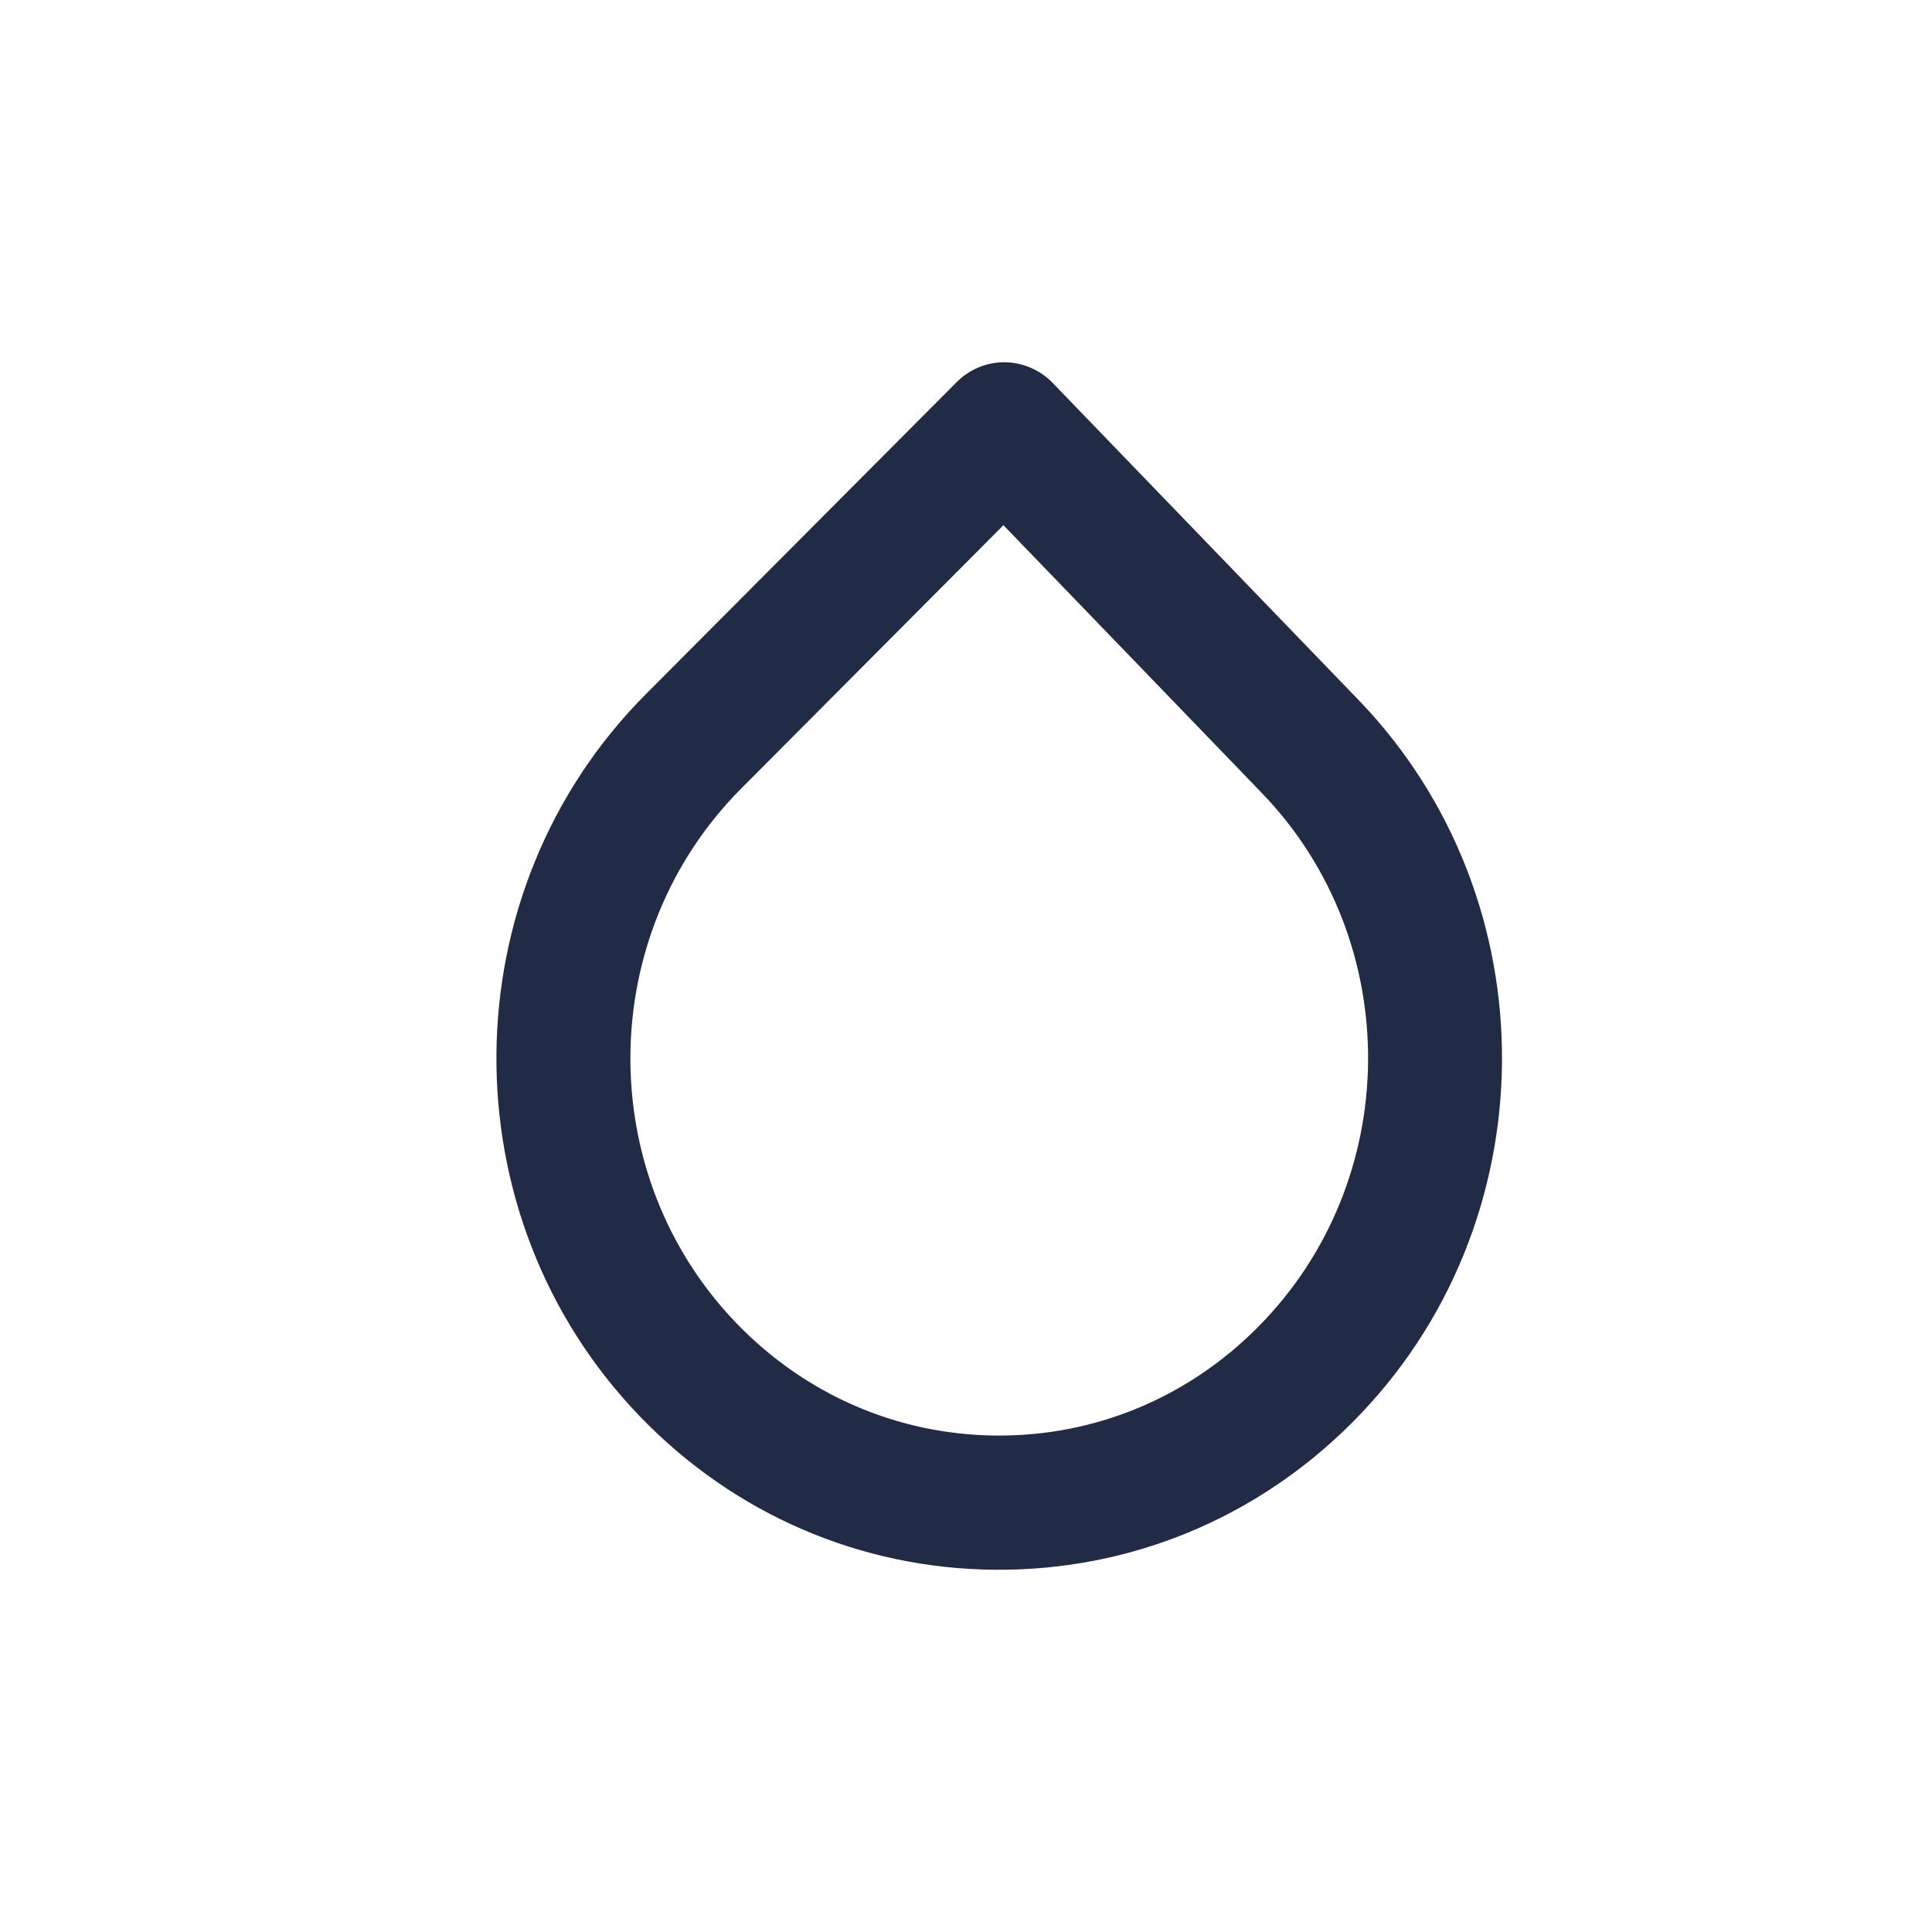 <svg width="24" height="24" viewBox="0 0 24 24" fill="none" xmlns="http://www.w3.org/2000/svg">
<path fill-rule="evenodd" clip-rule="evenodd" d="M12.465 6.524L9.207 9.796C7.394 11.615 7.37 14.595 9.15 16.439C10.008 17.328 11.153 17.823 12.373 17.833H12.375C13.595 17.843 14.749 17.367 15.62 16.492C17.432 14.676 17.456 11.697 15.675 9.851L12.465 6.524ZM12.36 19.5C10.687 19.486 9.122 18.81 7.951 17.597C5.544 15.103 5.576 11.078 8.024 8.622L11.885 4.746C12.043 4.588 12.258 4.498 12.482 4.5C12.706 4.503 12.92 4.595 13.075 4.755L16.875 8.694C19.281 11.188 19.249 15.215 16.801 17.668C15.61 18.863 14.034 19.513 12.361 19.5H12.36Z" fill="#222B45"/>
<mask id="mask0_2135_4820" style="mask-type:alpha" maskUnits="userSpaceOnUse" x="6" y="4" width="13" height="16">
<path fill-rule="evenodd" clip-rule="evenodd" d="M12.465 6.524L9.207 9.796C7.394 11.615 7.37 14.595 9.15 16.439C10.008 17.328 11.153 17.823 12.373 17.833H12.375C13.595 17.843 14.749 17.367 15.62 16.492C17.432 14.676 17.456 11.697 15.675 9.851L12.465 6.524ZM12.36 19.5C10.687 19.486 9.122 18.81 7.951 17.597C5.544 15.103 5.576 11.078 8.024 8.622L11.885 4.746C12.043 4.588 12.258 4.498 12.482 4.5C12.706 4.503 12.92 4.595 13.075 4.755L16.875 8.694C19.281 11.188 19.249 15.215 16.801 17.668C15.61 18.863 14.034 19.513 12.361 19.5H12.36Z" fill="white"/>
</mask>
<g mask="url(#mask0_2135_4820)">
</g>
</svg>
